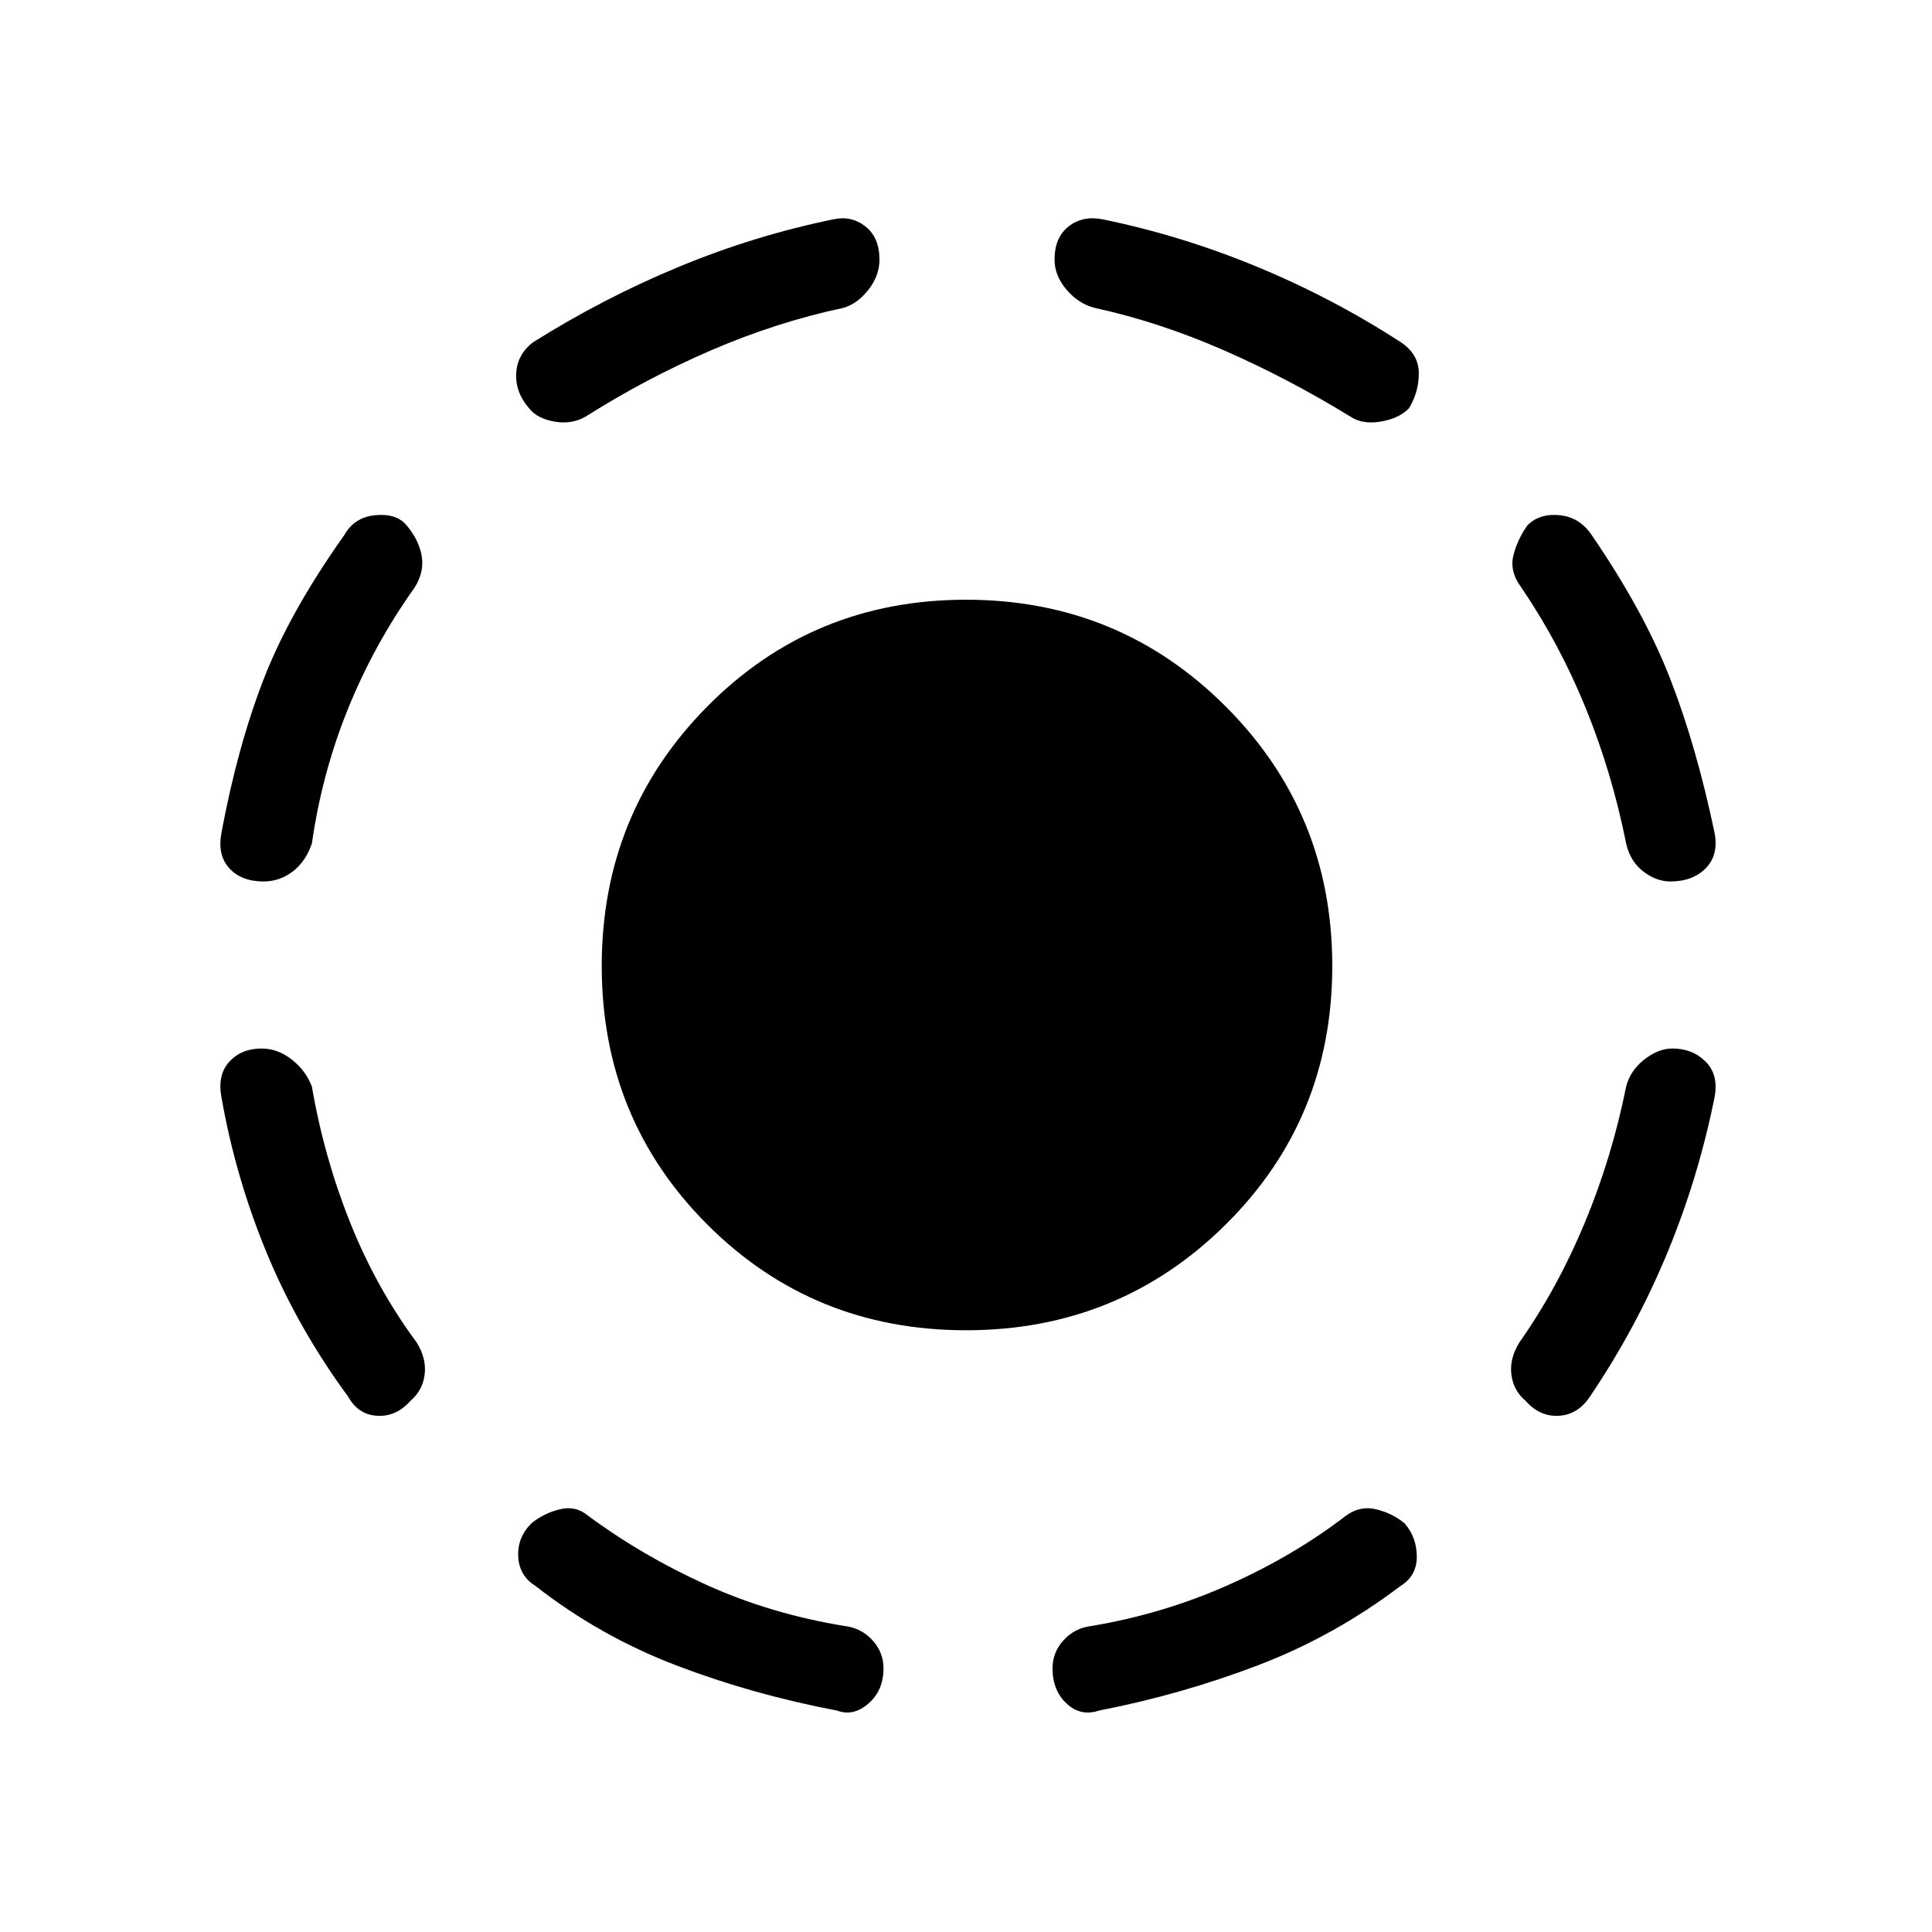<svg xmlns="http://www.w3.org/2000/svg" height="48" width="48"><path d="M24 33.05Q20.2 33.05 17.575 30.425Q14.95 27.8 14.95 24Q14.95 20.2 17.575 17.55Q20.2 14.9 24 14.9Q27.8 14.9 30.45 17.55Q33.1 20.2 33.1 24Q33.1 27.8 30.45 30.425Q27.8 33.05 24 33.05ZM27.3 42.5Q26.85 42.65 26.5 42.325Q26.15 42 26.15 41.45Q26.15 41.05 26.425 40.75Q26.7 40.45 27.1 40.4Q28.9 40.1 30.525 39.375Q32.15 38.65 33.45 37.65Q33.8 37.4 34.2 37.5Q34.6 37.6 34.9 37.85Q35.2 38.2 35.2 38.675Q35.2 39.15 34.8 39.4Q33.15 40.65 31.25 41.375Q29.35 42.1 27.3 42.5ZM37.9 34.8Q37.6 34.55 37.55 34.15Q37.5 33.75 37.75 33.35Q38.7 32 39.375 30.375Q40.05 28.75 40.4 27Q40.5 26.6 40.85 26.325Q41.2 26.05 41.55 26.05Q42.05 26.05 42.375 26.375Q42.7 26.7 42.6 27.25Q42.2 29.25 41.425 31.125Q40.65 33 39.5 34.7Q39.2 35.15 38.725 35.175Q38.25 35.2 37.9 34.8ZM41.5 21.9Q41.15 21.9 40.825 21.65Q40.5 21.4 40.4 20.95Q40.05 19.2 39.4 17.6Q38.75 16 37.8 14.6Q37.5 14.2 37.6 13.8Q37.7 13.4 37.95 13.05Q38.25 12.75 38.75 12.8Q39.25 12.85 39.55 13.3Q40.85 15.2 41.5 16.875Q42.15 18.55 42.6 20.7Q42.7 21.25 42.375 21.575Q42.05 21.9 41.5 21.9ZM33.55 10.35Q32 9.4 30.4 8.7Q28.8 8 27.2 7.65Q26.8 7.55 26.5 7.2Q26.2 6.85 26.2 6.45Q26.2 5.9 26.55 5.625Q26.9 5.35 27.4 5.45Q29.35 5.85 31.225 6.625Q33.1 7.4 34.8 8.5Q35.25 8.8 35.25 9.275Q35.25 9.75 35 10.15Q34.75 10.4 34.3 10.475Q33.85 10.55 33.55 10.35ZM20.8 42.5Q18.7 42.1 16.8 41.375Q14.9 40.65 13.3 39.4Q12.9 39.15 12.875 38.675Q12.85 38.2 13.2 37.85Q13.5 37.6 13.9 37.5Q14.3 37.4 14.6 37.65Q15.95 38.65 17.55 39.375Q19.15 40.1 21 40.4Q21.4 40.45 21.675 40.75Q21.95 41.05 21.95 41.45Q21.95 42 21.575 42.325Q21.2 42.65 20.8 42.5ZM10.2 34.8Q9.85 35.2 9.375 35.175Q8.9 35.15 8.65 34.7Q7.4 33 6.625 31.125Q5.85 29.25 5.5 27.25Q5.4 26.7 5.7 26.375Q6 26.05 6.5 26.05Q6.9 26.05 7.25 26.325Q7.6 26.6 7.75 27Q8.05 28.75 8.7 30.375Q9.35 32 10.35 33.35Q10.6 33.75 10.55 34.15Q10.5 34.55 10.2 34.8ZM6.55 21.9Q6 21.9 5.7 21.575Q5.4 21.25 5.5 20.7Q5.9 18.55 6.55 16.875Q7.2 15.2 8.55 13.3Q8.8 12.85 9.325 12.8Q9.85 12.75 10.1 13.05Q10.4 13.4 10.475 13.8Q10.55 14.2 10.3 14.6Q9.3 16 8.65 17.6Q8 19.2 7.75 20.95Q7.6 21.4 7.275 21.65Q6.95 21.9 6.55 21.9ZM14.55 10.35Q14.2 10.55 13.775 10.475Q13.35 10.4 13.15 10.15Q12.8 9.75 12.825 9.275Q12.85 8.8 13.25 8.5Q15 7.4 16.875 6.625Q18.75 5.85 20.7 5.45Q21.15 5.35 21.5 5.625Q21.85 5.9 21.85 6.45Q21.85 6.85 21.575 7.2Q21.3 7.55 20.95 7.65Q19.3 8 17.675 8.7Q16.05 9.4 14.55 10.35Z"/></svg>